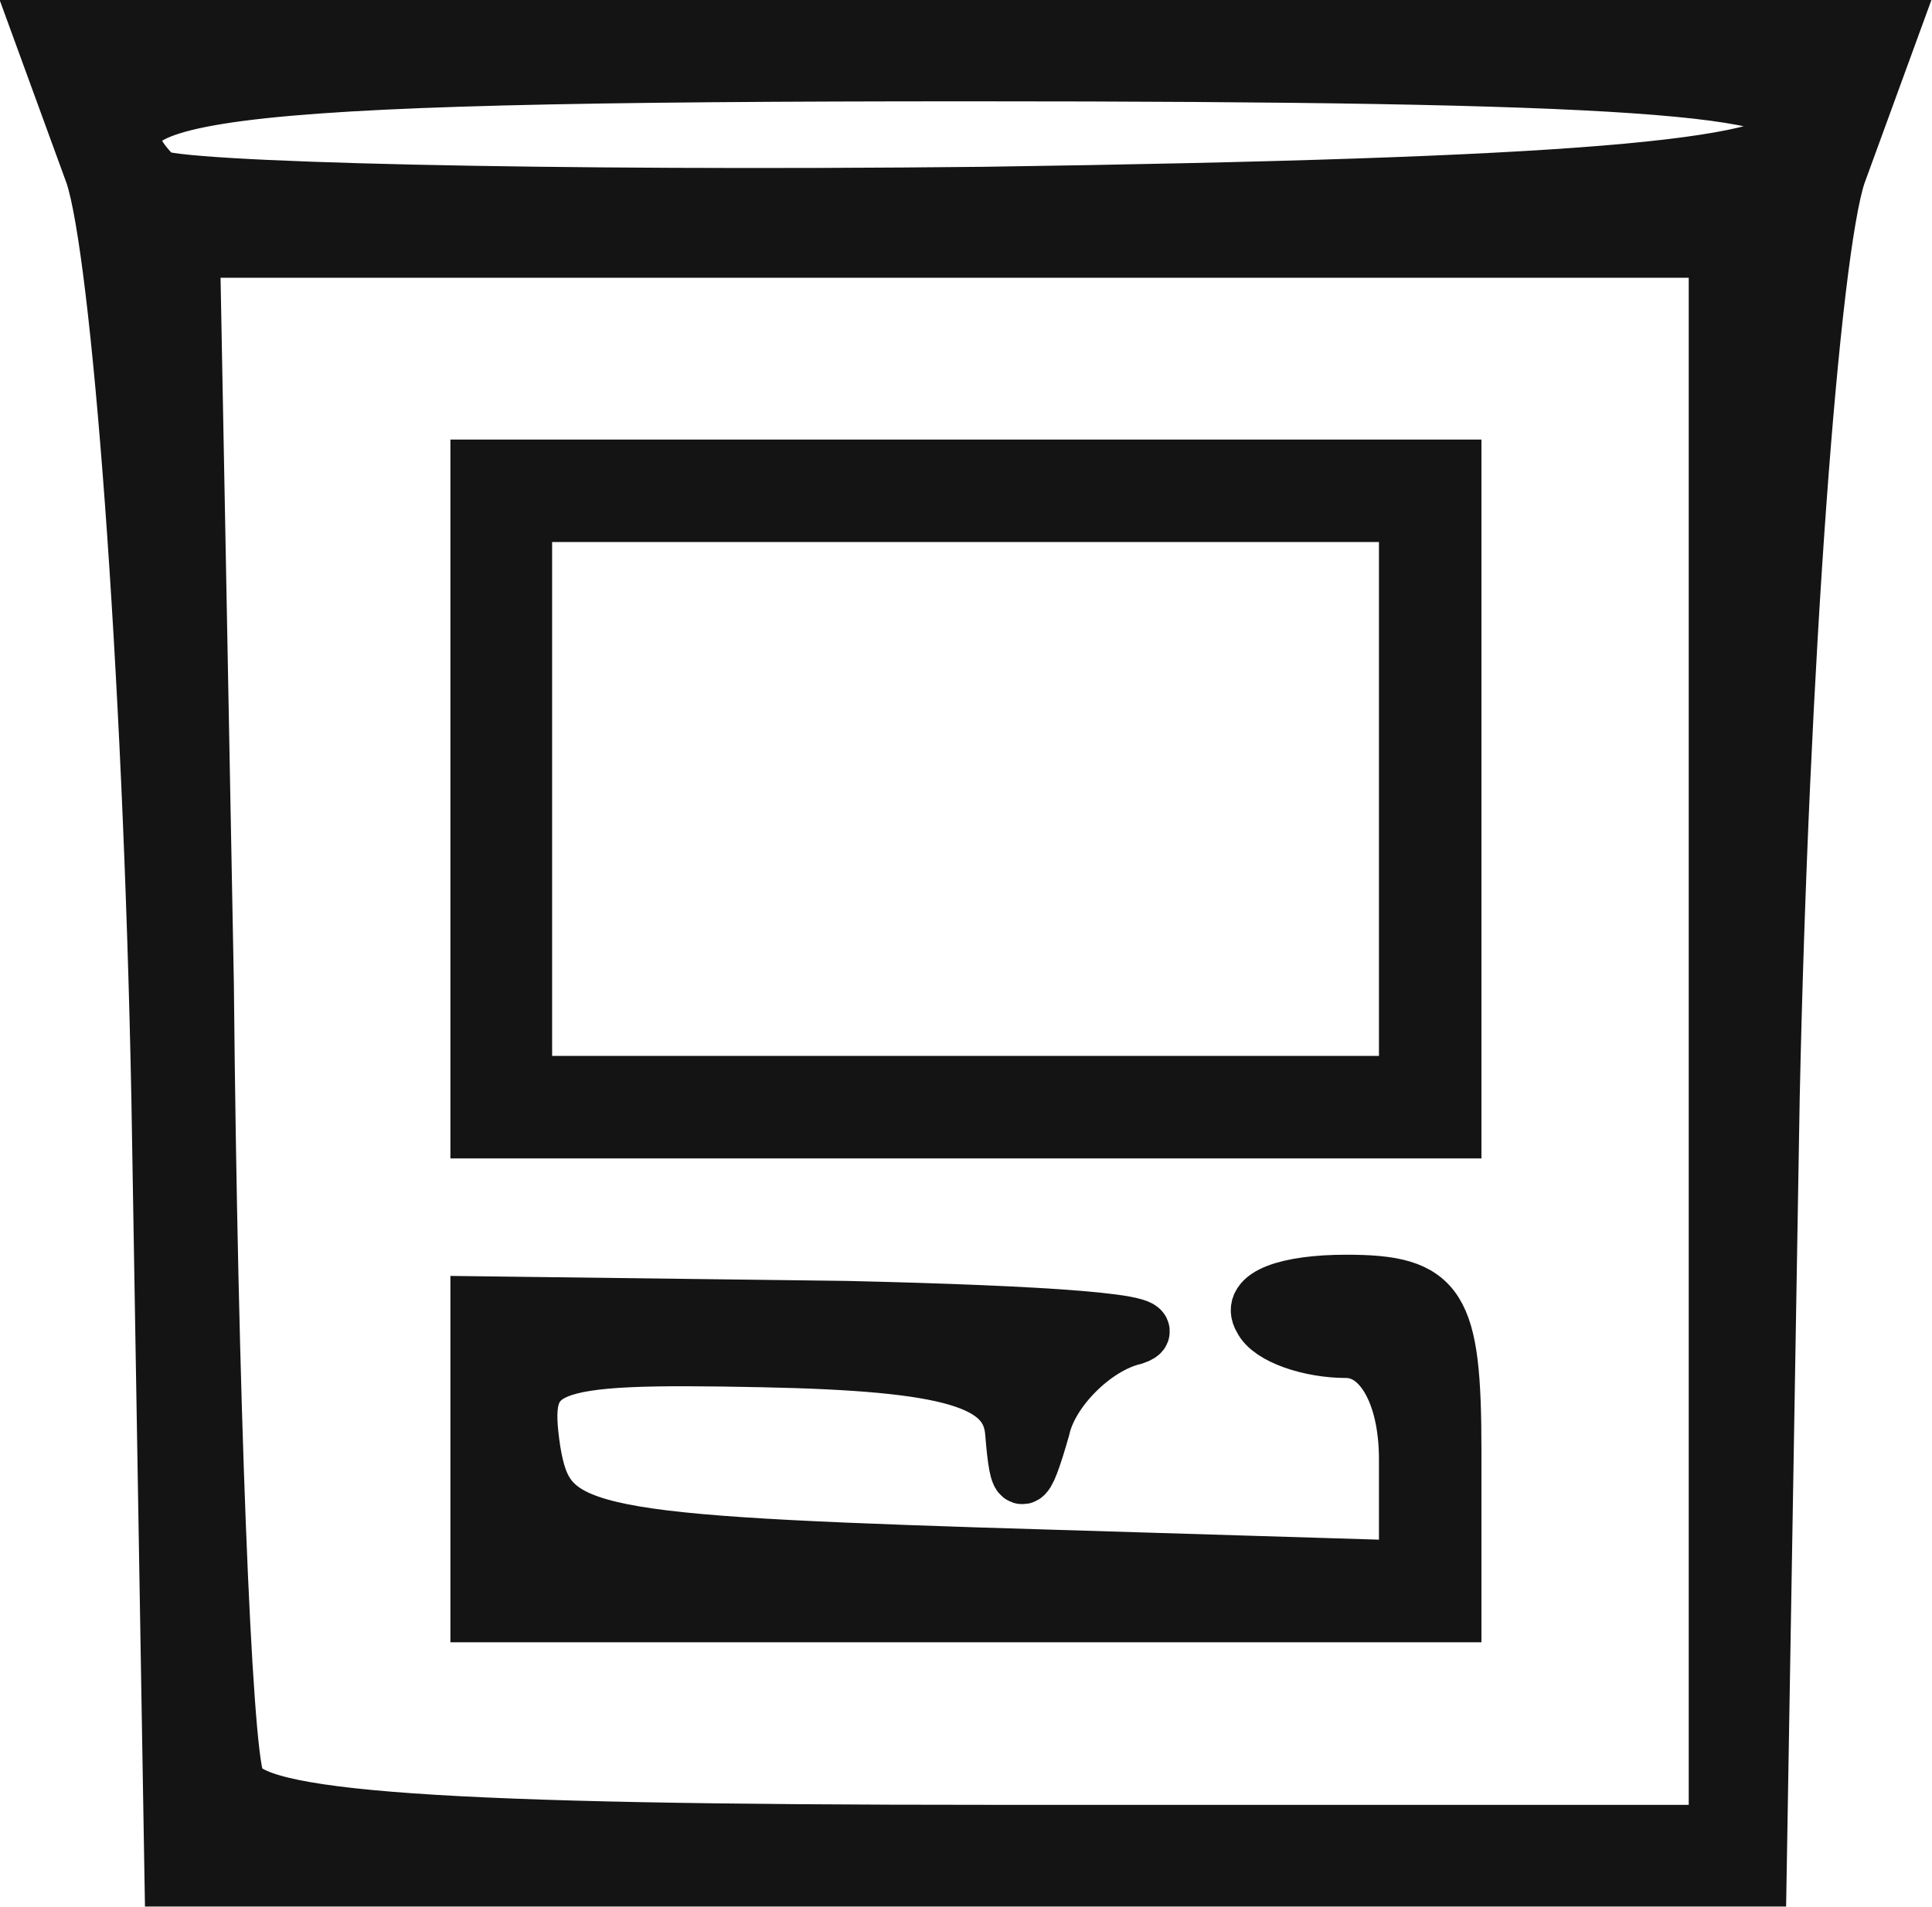 <svg width="25.072" height="24.75" viewBox="0 0 25.072 24.75" fill="none" xmlns="http://www.w3.org/2000/svg" xmlns:xlink="http://www.w3.org/1999/xlink">
	<desc>
			Created with Pixso.
	</desc>
	<defs/>
	<path id="Vector" d="M23.84 2.26C23.5 3.28 23.1 8.6 22.98 14.26L22.81 24.37L2.25 24.37L2.08 14.26C1.97 8.6 1.56 3.28 1.22 2.26L0.53 0.37L24.53 0.37L23.84 2.26ZM6.79 6.66L6.79 14.08L18.27 14.08L18.27 6.66L6.79 6.66ZM3.06 23.11C2.89 22.71 2.71 18.08 2.66 12.77L2.48 3.23L22.29 3.23L22.29 23.8L12.82 23.8C5.7 23.8 3.23 23.63 3.06 23.11ZM17.47 16.66C18.67 16.66 18.85 16.94 18.85 18.83L18.85 20.94L6.22 20.94L6.22 16.94L10.98 17C13.56 17.06 15.23 17.17 14.71 17.34C14.2 17.46 13.62 18.03 13.51 18.54C13.28 19.34 13.22 19.34 13.16 18.6C13.11 17.91 12.36 17.68 9.89 17.63C6.96 17.57 6.73 17.68 6.9 18.83C7.08 19.91 7.48 20.03 12.7 20.2L18.27 20.37L18.27 18.94C18.27 18.08 17.93 17.51 17.47 17.51C17.01 17.51 16.49 17.34 16.38 17.11C16.21 16.83 16.72 16.66 17.47 16.66ZM18.85 6.08L18.85 14.66L6.22 14.66L6.22 6.08L18.85 6.08ZM12.59 0.94C2.54 0.94 0.88 1.17 2.02 2.31C2.25 2.48 7.08 2.6 12.76 2.54C20.4 2.43 23.1 2.2 23.33 1.68C23.5 1.11 21.09 0.94 12.59 0.94Z" fill="#141414" fill-opacity="1" fill-rule="evenodd"/>
	<path id="Vector" d="M23.84 2.26L24.53 0.37L0.53 0.37L1.22 2.26C1.56 3.28 1.97 8.6 2.08 14.26L2.25 24.37L22.81 24.37L22.98 14.26C23.1 8.6 23.5 3.28 23.84 2.26ZM2.66 12.77L2.48 3.23L22.29 3.23L22.29 23.8L12.82 23.8C5.7 23.8 3.23 23.63 3.06 23.11C2.89 22.71 2.71 18.08 2.66 12.77ZM17.47 16.66C16.72 16.66 16.21 16.83 16.38 17.11C16.49 17.34 17.01 17.51 17.47 17.51C17.93 17.51 18.27 18.08 18.27 18.94L18.27 20.37L12.7 20.2C7.48 20.03 7.08 19.91 6.9 18.83C6.73 17.68 6.96 17.57 9.89 17.63C12.36 17.68 13.11 17.91 13.16 18.6C13.22 19.34 13.28 19.34 13.51 18.54C13.62 18.03 14.2 17.46 14.71 17.34C15.23 17.17 13.56 17.06 10.98 17L6.22 16.94L6.22 20.94L18.85 20.94L18.85 18.83C18.85 16.94 18.67 16.66 17.47 16.66ZM12.59 0.94C21.09 0.94 23.5 1.11 23.33 1.68C23.1 2.2 20.4 2.43 12.76 2.54C7.08 2.6 2.25 2.48 2.02 2.31C0.88 1.17 2.54 0.94 12.59 0.94ZM18.85 6.08L6.22 6.08L6.22 14.66L18.85 14.66L18.85 6.08ZM6.79 6.66L18.27 6.66L18.27 14.08L6.79 14.08L6.79 6.66Z" stroke="#141414" stroke-opacity="1" stroke-width="0.75"/>
</svg>
